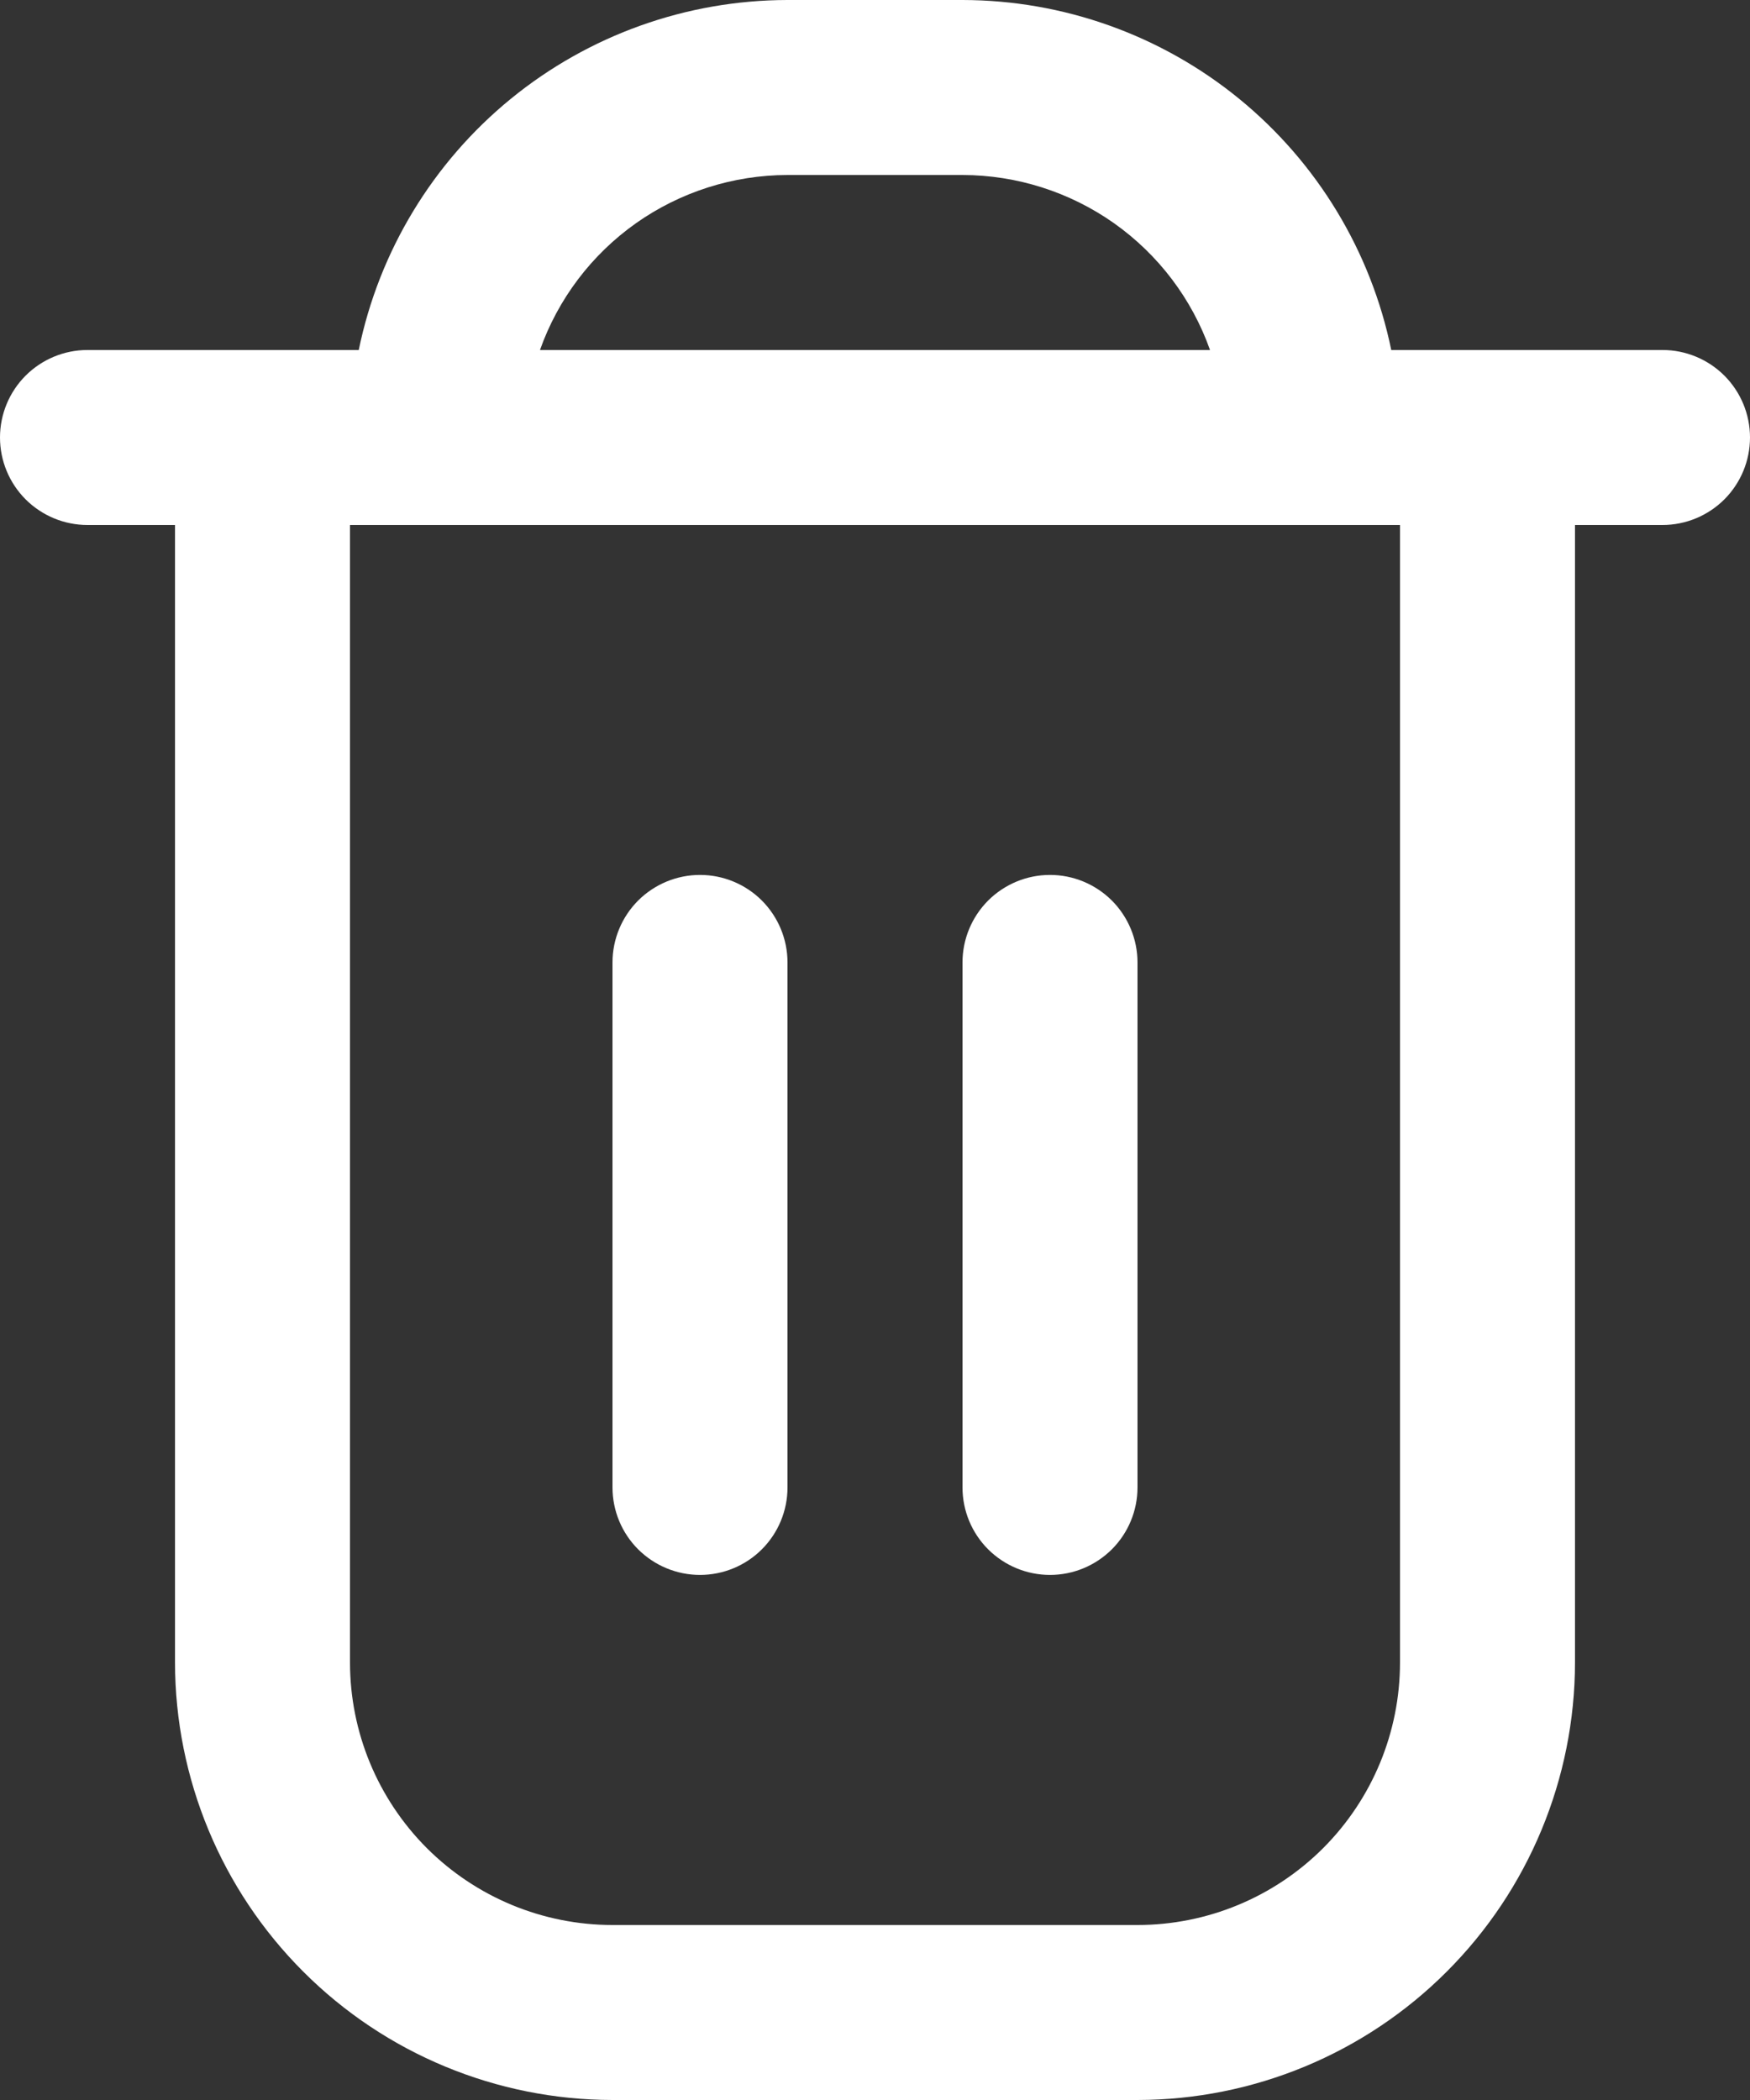 <svg width="25" height="30" viewBox="0 0 25 30" fill="none" xmlns="http://www.w3.org/2000/svg">
<rect x="0" y="0" width="25" height="30" fill="#333333" stroke="none"/>
<path d="M23.75 5H19.875C19.585 3.589 18.817 2.322 17.702 1.411C16.586 0.5 15.19 0.002 13.75 0H11.25C9.81 0.002 8.414 0.5 7.298 1.411C6.183 2.322 5.415 3.589 5.125 5H1.25C0.918 5 0.601 5.132 0.366 5.366C0.132 5.601 0 5.918 0 6.25C0 6.582 0.132 6.899 0.366 7.134C0.601 7.368 0.918 7.5 1.25 7.5H2.5V23.75C2.502 25.407 3.161 26.996 4.333 28.167C5.504 29.339 7.093 29.998 8.75 30H16.25C17.907 29.998 19.496 29.339 20.667 28.167C21.839 26.996 22.498 25.407 22.5 23.75V7.5H23.75C24.081 7.5 24.399 7.368 24.634 7.134C24.868 6.899 25 6.582 25 6.25C25 5.918 24.868 5.601 24.634 5.366C24.399 5.132 24.081 5 23.75 5ZM11.25 2.5H13.75C14.525 2.501 15.281 2.742 15.915 3.189C16.548 3.637 17.027 4.269 17.286 5H7.714C7.973 4.269 8.452 3.637 9.085 3.189C9.719 2.742 10.475 2.501 11.25 2.5ZM20 23.75C20 24.745 19.605 25.698 18.902 26.402C18.198 27.105 17.245 27.5 16.25 27.5H8.75C7.755 27.5 6.802 27.105 6.098 26.402C5.395 25.698 5 24.745 5 23.75V7.5H20V23.75Z" fill="white"/>
<path d="M10 22.499C10.332 22.499 10.65 22.367 10.884 22.133C11.118 21.899 11.25 21.581 11.25 21.249V13.749C11.25 13.418 11.118 13.1 10.884 12.865C10.65 12.631 10.332 12.499 10 12.499C9.669 12.499 9.351 12.631 9.116 12.865C8.882 13.1 8.75 13.418 8.75 13.749V21.249C8.75 21.581 8.882 21.899 9.116 22.133C9.351 22.367 9.669 22.499 10 22.499Z" fill="white"/>
<path d="M15 22.499C15.332 22.499 15.649 22.367 15.884 22.133C16.118 21.899 16.25 21.581 16.25 21.249V13.749C16.25 13.418 16.118 13.1 15.884 12.865C15.649 12.631 15.332 12.499 15 12.499C14.668 12.499 14.351 12.631 14.116 12.865C13.882 13.1 13.75 13.418 13.75 13.749V21.249C13.75 21.581 13.882 21.899 14.116 22.133C14.351 22.367 14.668 22.499 15 22.499Z" fill="white"/>
</svg>
